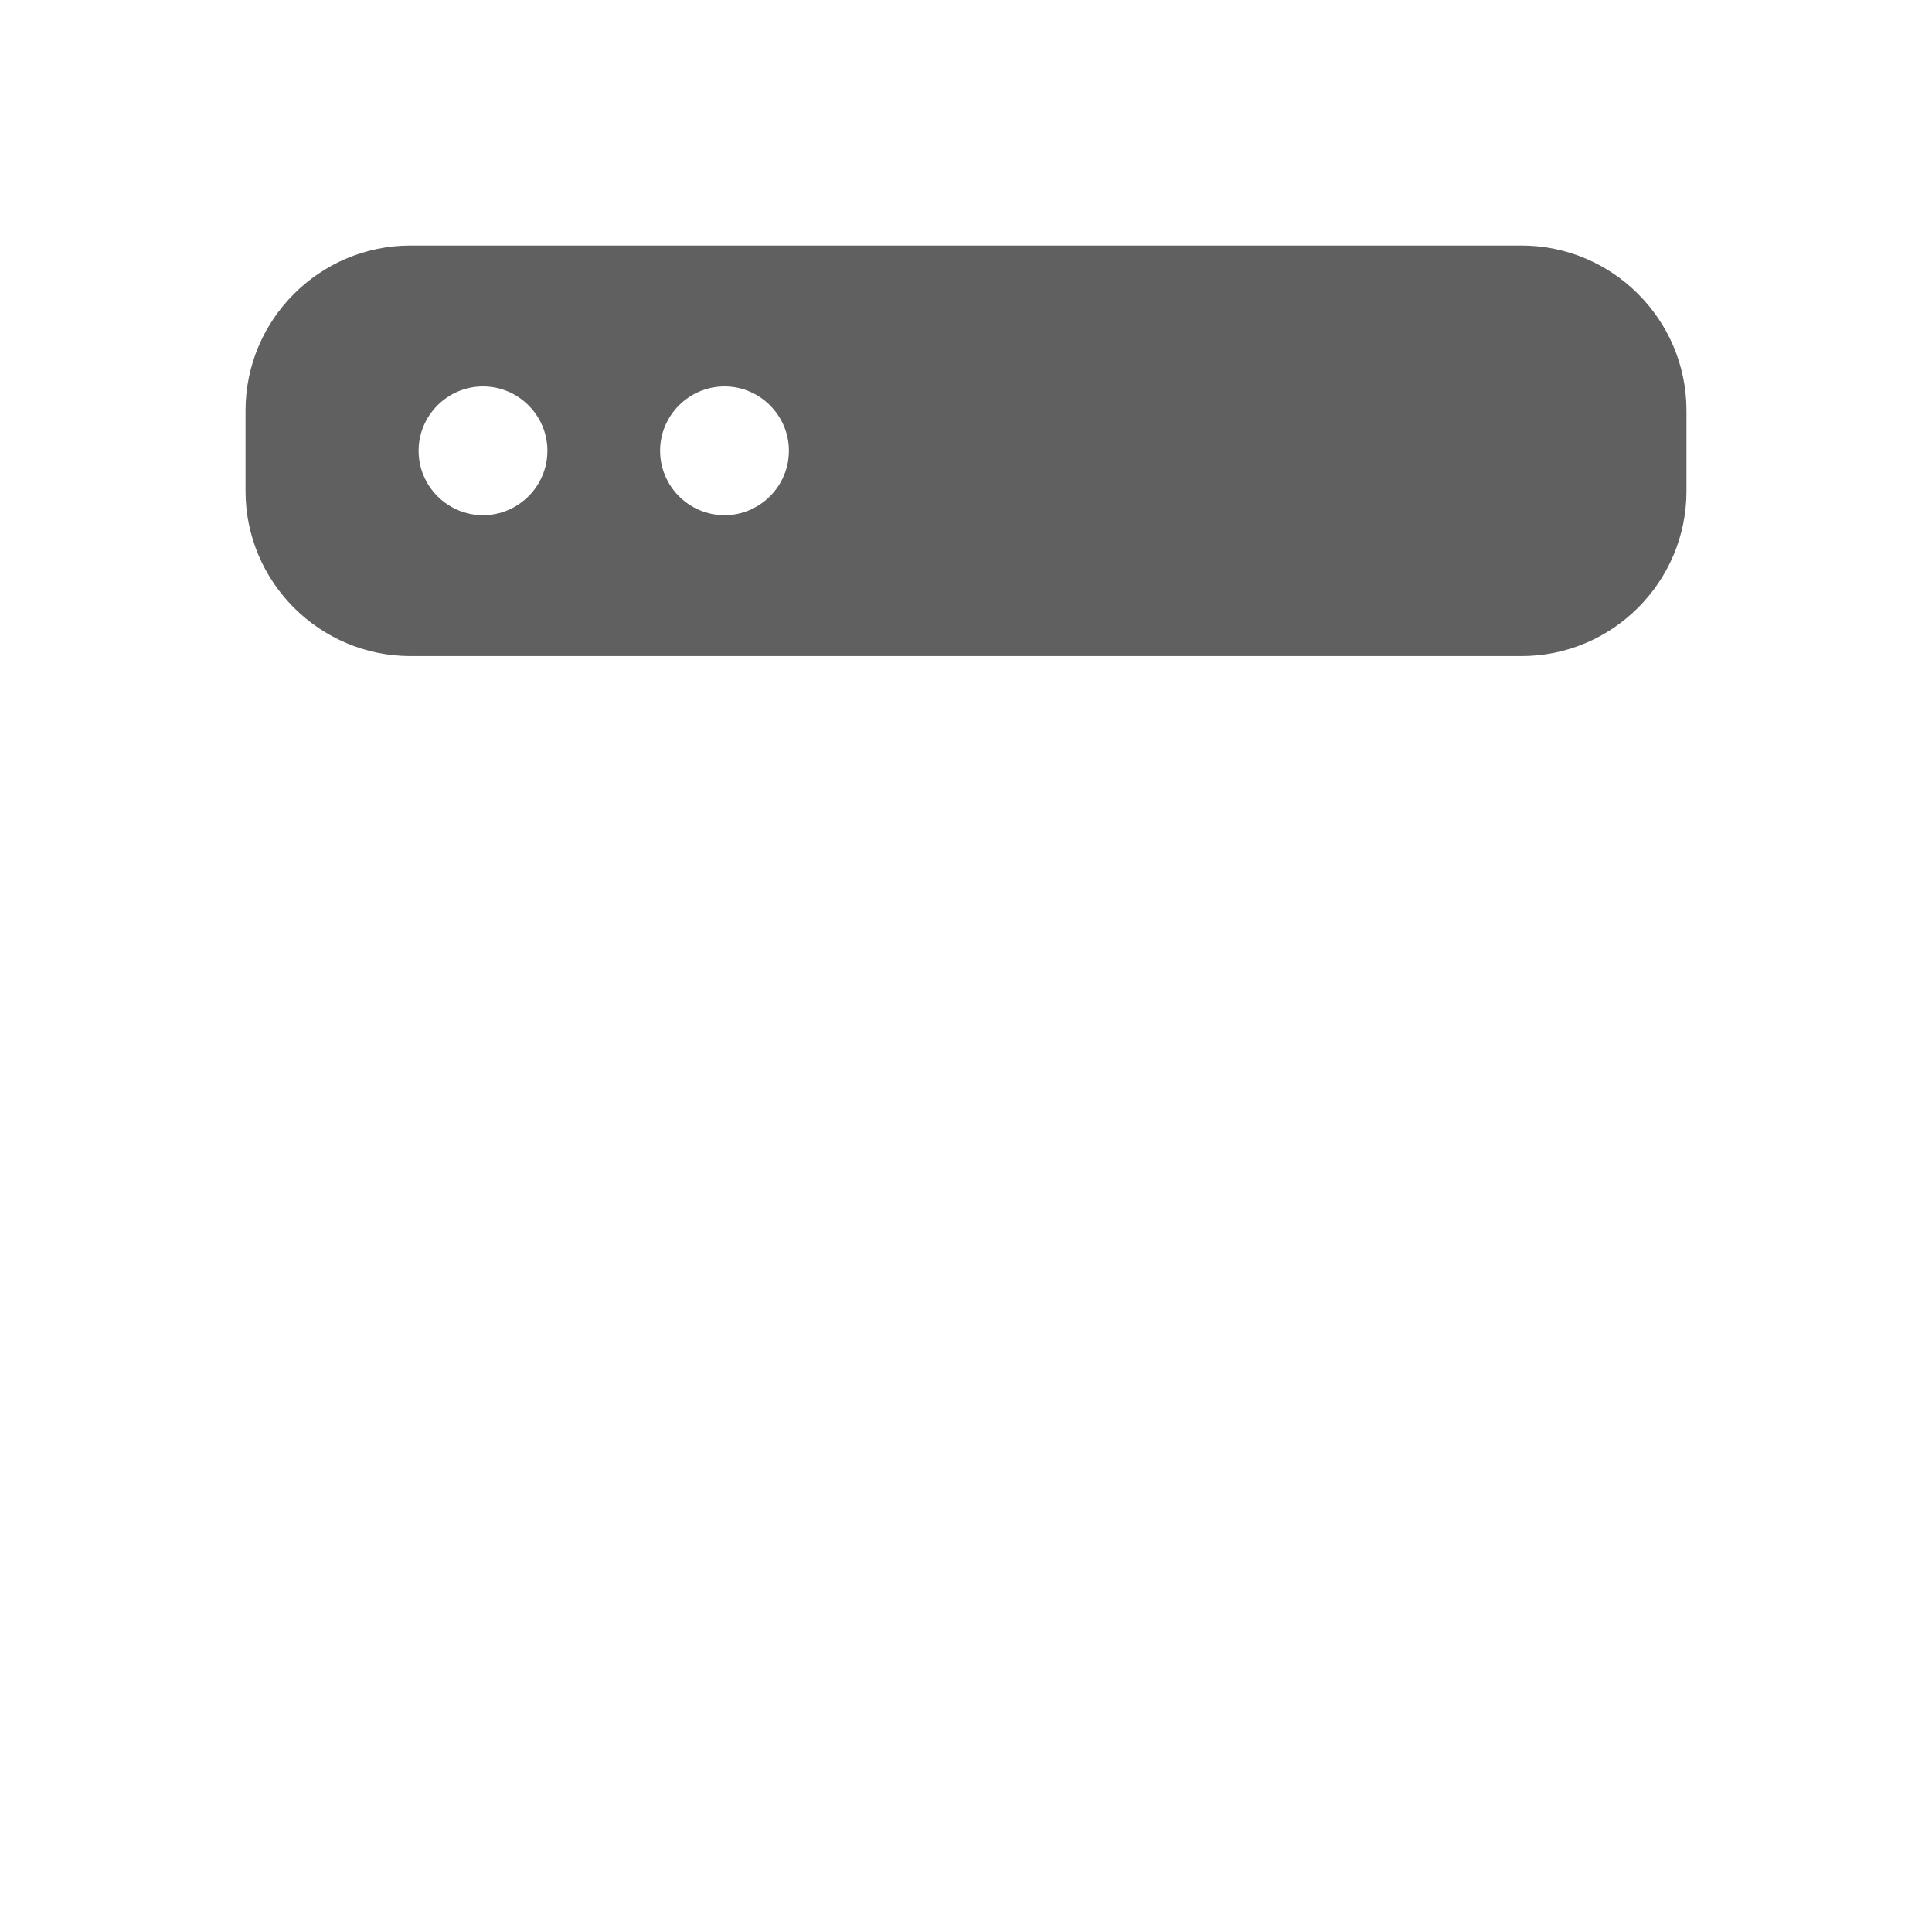 <?xml version="1.0" encoding="UTF-8"?>
<svg id="HF" xmlns="http://www.w3.org/2000/svg" viewBox="0 0 24 24">
  <path d="M18.9,3.05H5.1c-1.13,0-2.05.92-2.05,2.05v1c0,1.13.92,2.05,2.05,2.05h13.8c1.13,0,2.05-.92,2.05-2.05v-1c0-1.13-.92-2.05-2.05-2.05ZM6,6.4c-.44,0-.8-.36-.8-.8s.36-.8.8-.8.8.36.8.8-.36.8-.8.8ZM9,6.4c-.44,0-.8-.36-.8-.8s.36-.8.8-.8.8.36.8.8-.36.8-.8.8Z" style="fill: #606060; stroke-width: 0px;"/>
</svg>